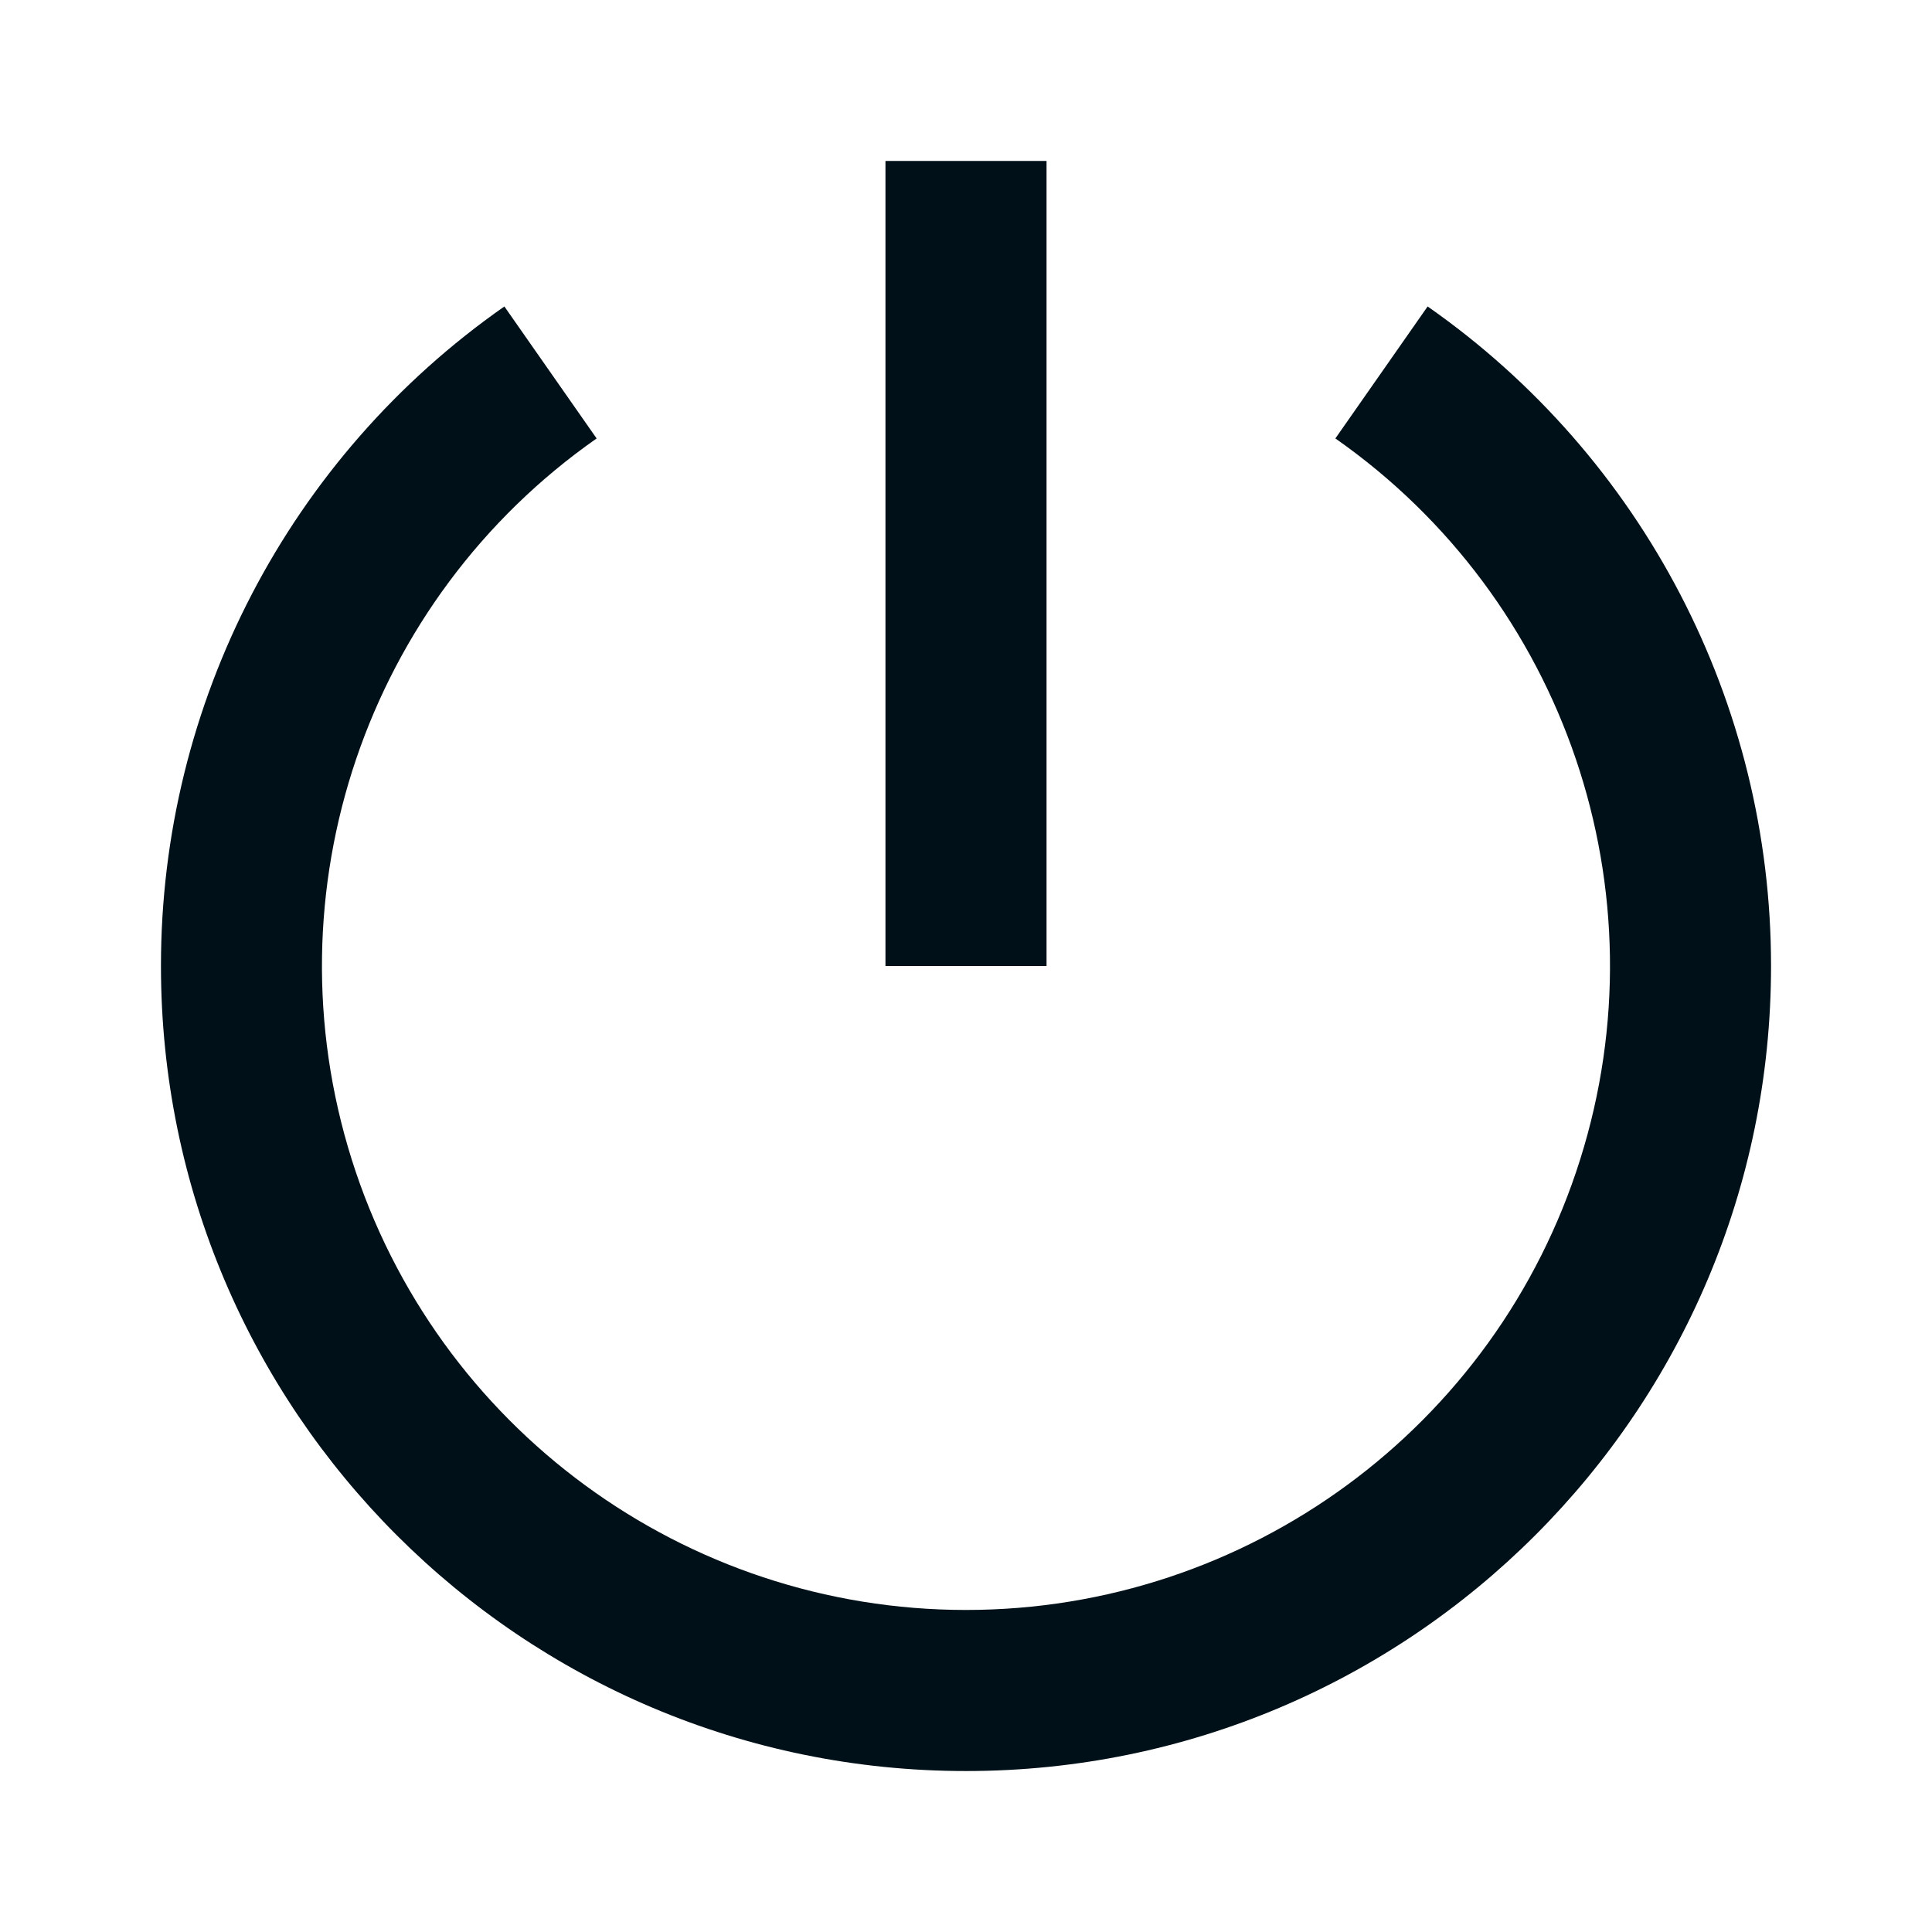 <svg width="16" height="16" viewBox="0 0 16 16" fill="none" xmlns="http://www.w3.org/2000/svg">
<path fill-rule="evenodd" clip-rule="evenodd" d="M7.333 1.333V8H8.667V1.333H7.333ZM4.941 3.631L4.177 2.538C2.393 3.785 1.332 5.824 1.333 8C1.333 11.682 4.318 14.667 8 14.667C11.682 14.667 14.667 11.682 14.667 8C14.668 5.824 13.607 3.785 11.823 2.538L11.059 3.631C12.966 4.966 13.786 7.383 13.086 9.603C12.387 11.823 10.328 13.333 8 13.333C5.672 13.333 3.613 11.823 2.913 9.603C2.214 7.383 3.034 4.966 4.941 3.631Z" fill="#001018"/>
</svg>
